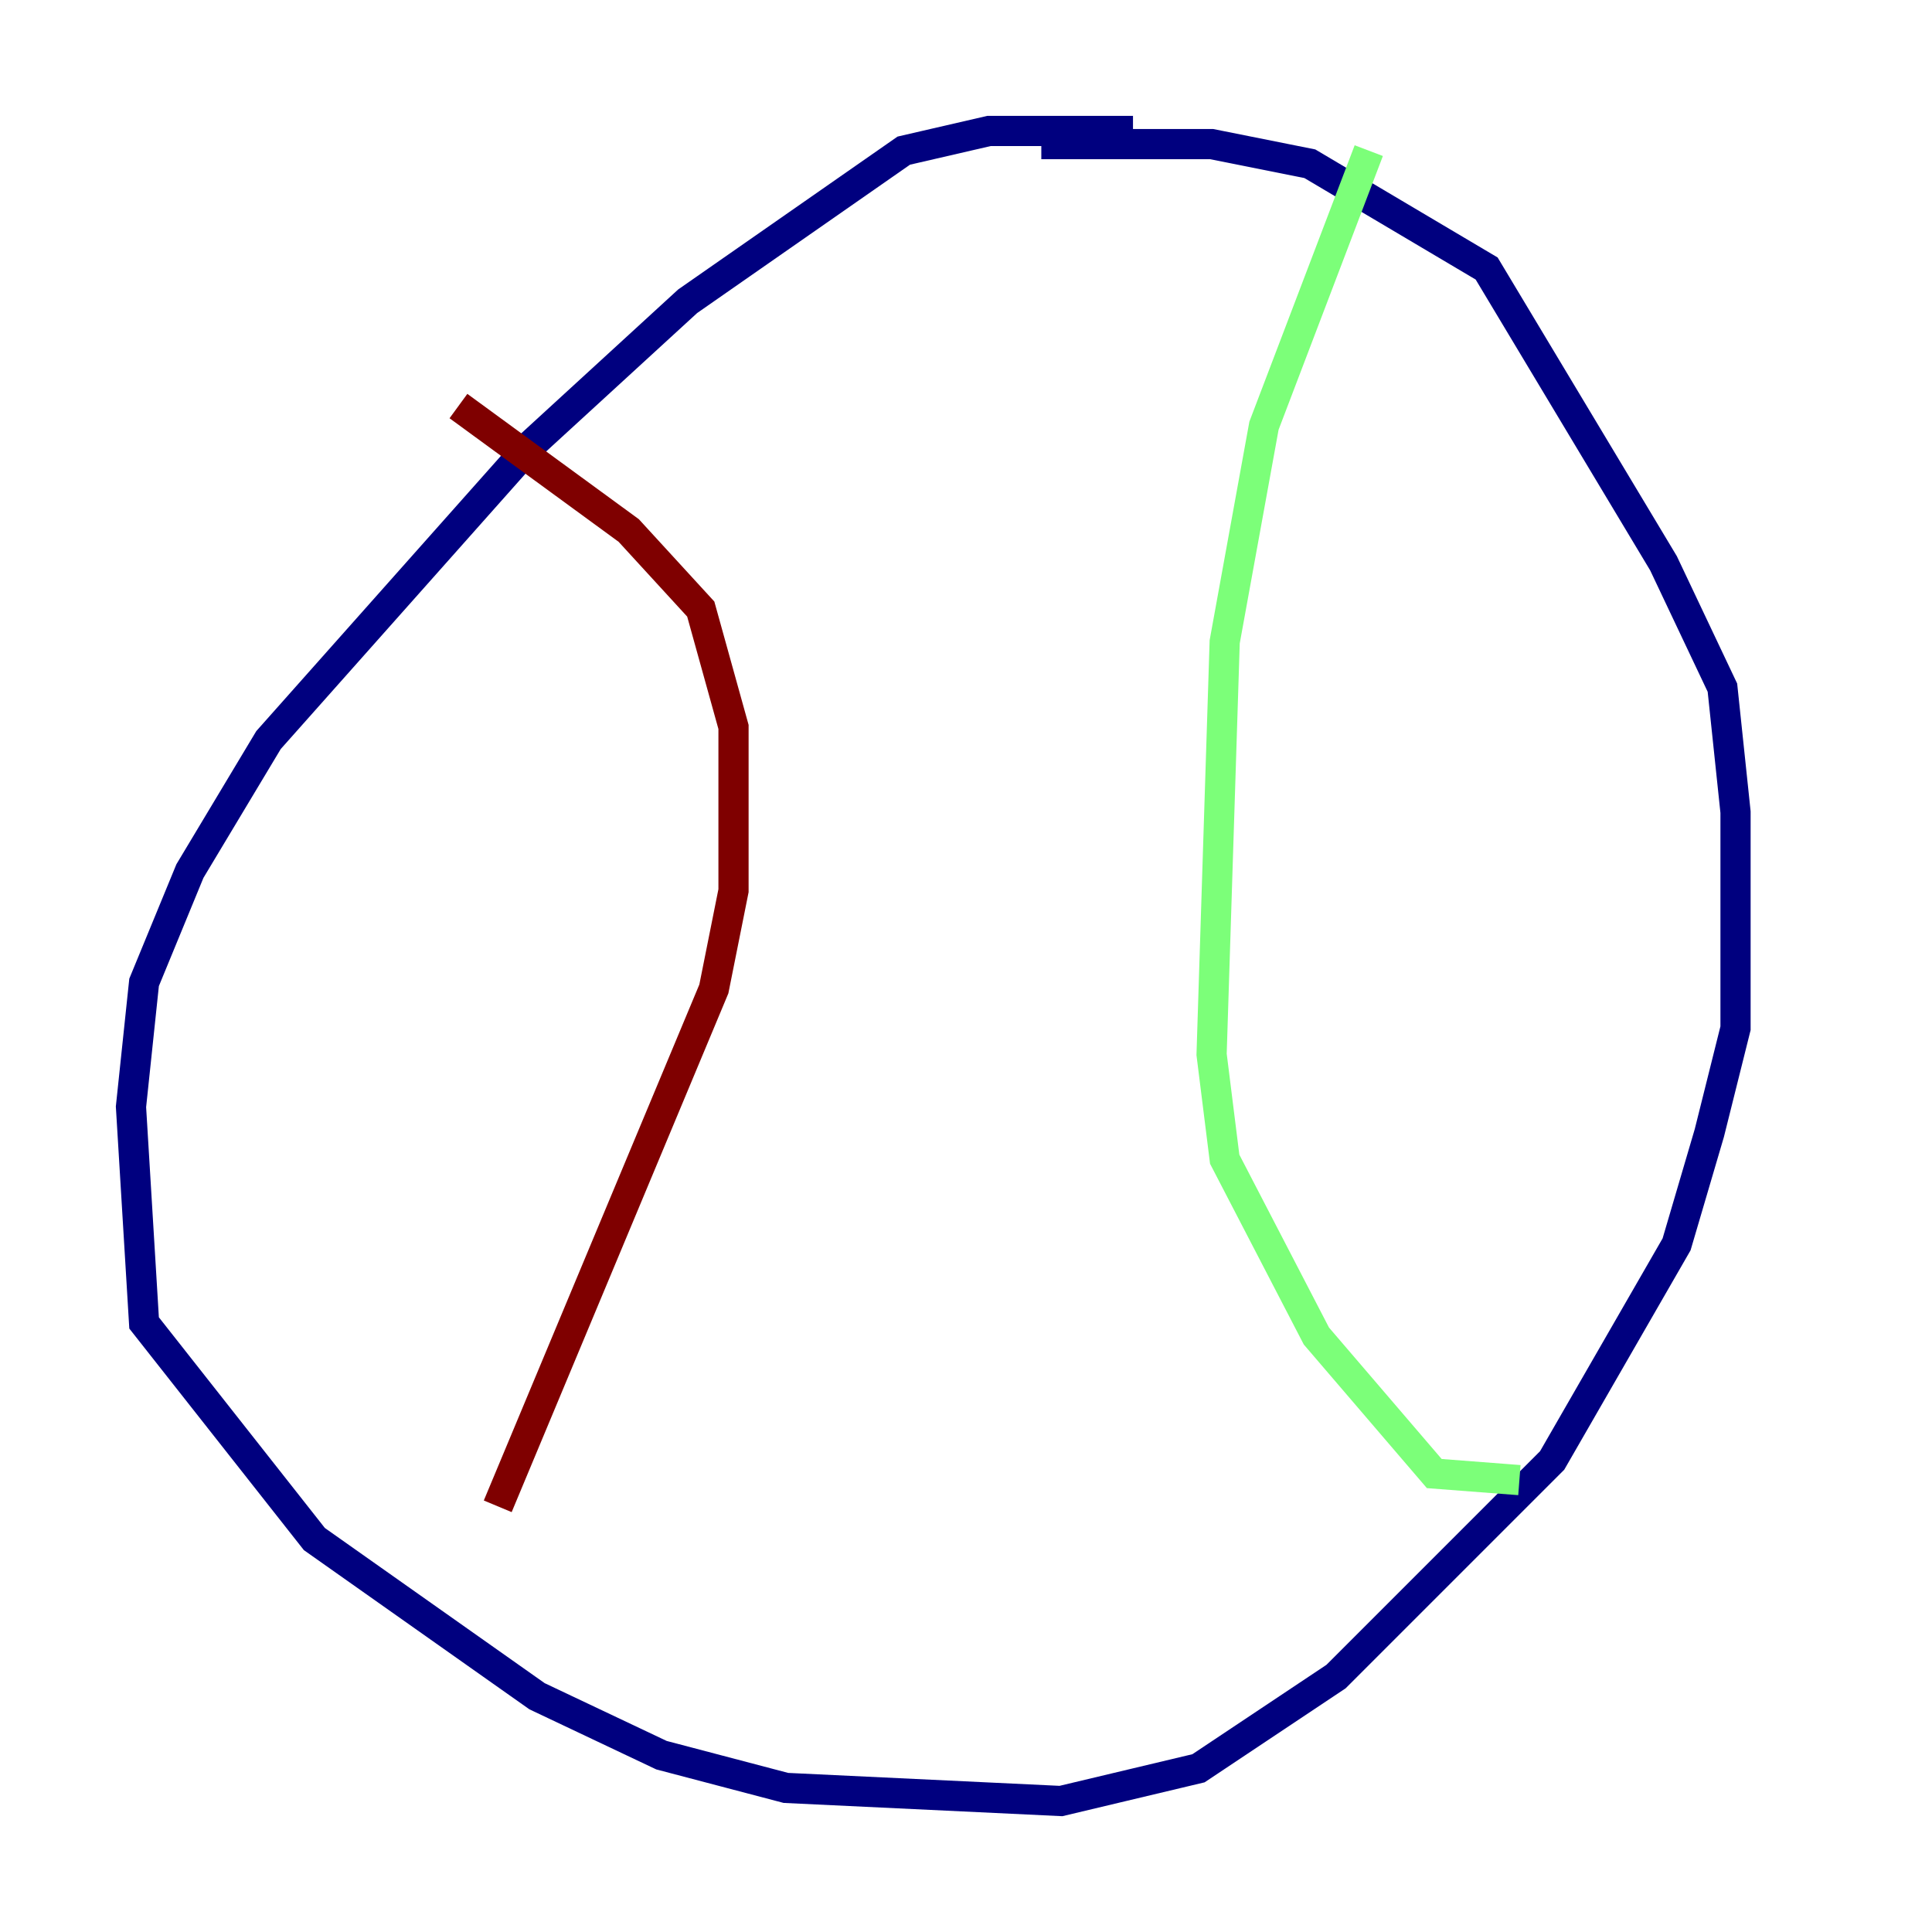<?xml version="1.0" encoding="utf-8" ?>
<svg baseProfile="tiny" height="128" version="1.2" viewBox="0,0,128,128" width="128" xmlns="http://www.w3.org/2000/svg" xmlns:ev="http://www.w3.org/2001/xml-events" xmlns:xlink="http://www.w3.org/1999/xlink"><defs /><polyline fill="none" points="75.064,8.678 65.519,8.678 59.878,9.98 45.559,19.959 35.146,29.505 17.79,49.031 12.583,57.709 9.546,65.085 8.678,73.329 9.546,87.647 20.827,101.966 35.58,112.38 43.824,116.285 52.068,118.454 70.291,119.322 79.403,117.153 88.515,111.078 102.834,96.759 111.078,82.441 113.248,75.064 114.983,68.122 114.983,53.803 114.115,45.559 110.21,37.315 98.495,17.79 86.78,10.848 80.271,9.546 68.99,9.546" stroke="#00007f" stroke-width="2" /><polyline fill="none" points="90.685,9.98 83.742,28.203 81.139,42.522 80.271,69.858 81.139,76.8 87.214,88.515 95.024,97.627 100.664,98.061" stroke="#7cff79" stroke-width="2" /><polyline fill="none" points="30.373,26.902 41.654,35.146 46.427,40.352 48.597,48.163 48.597,59.01 47.295,65.519 32.976,99.797" stroke="#7f0000" stroke-width="2" /></svg>